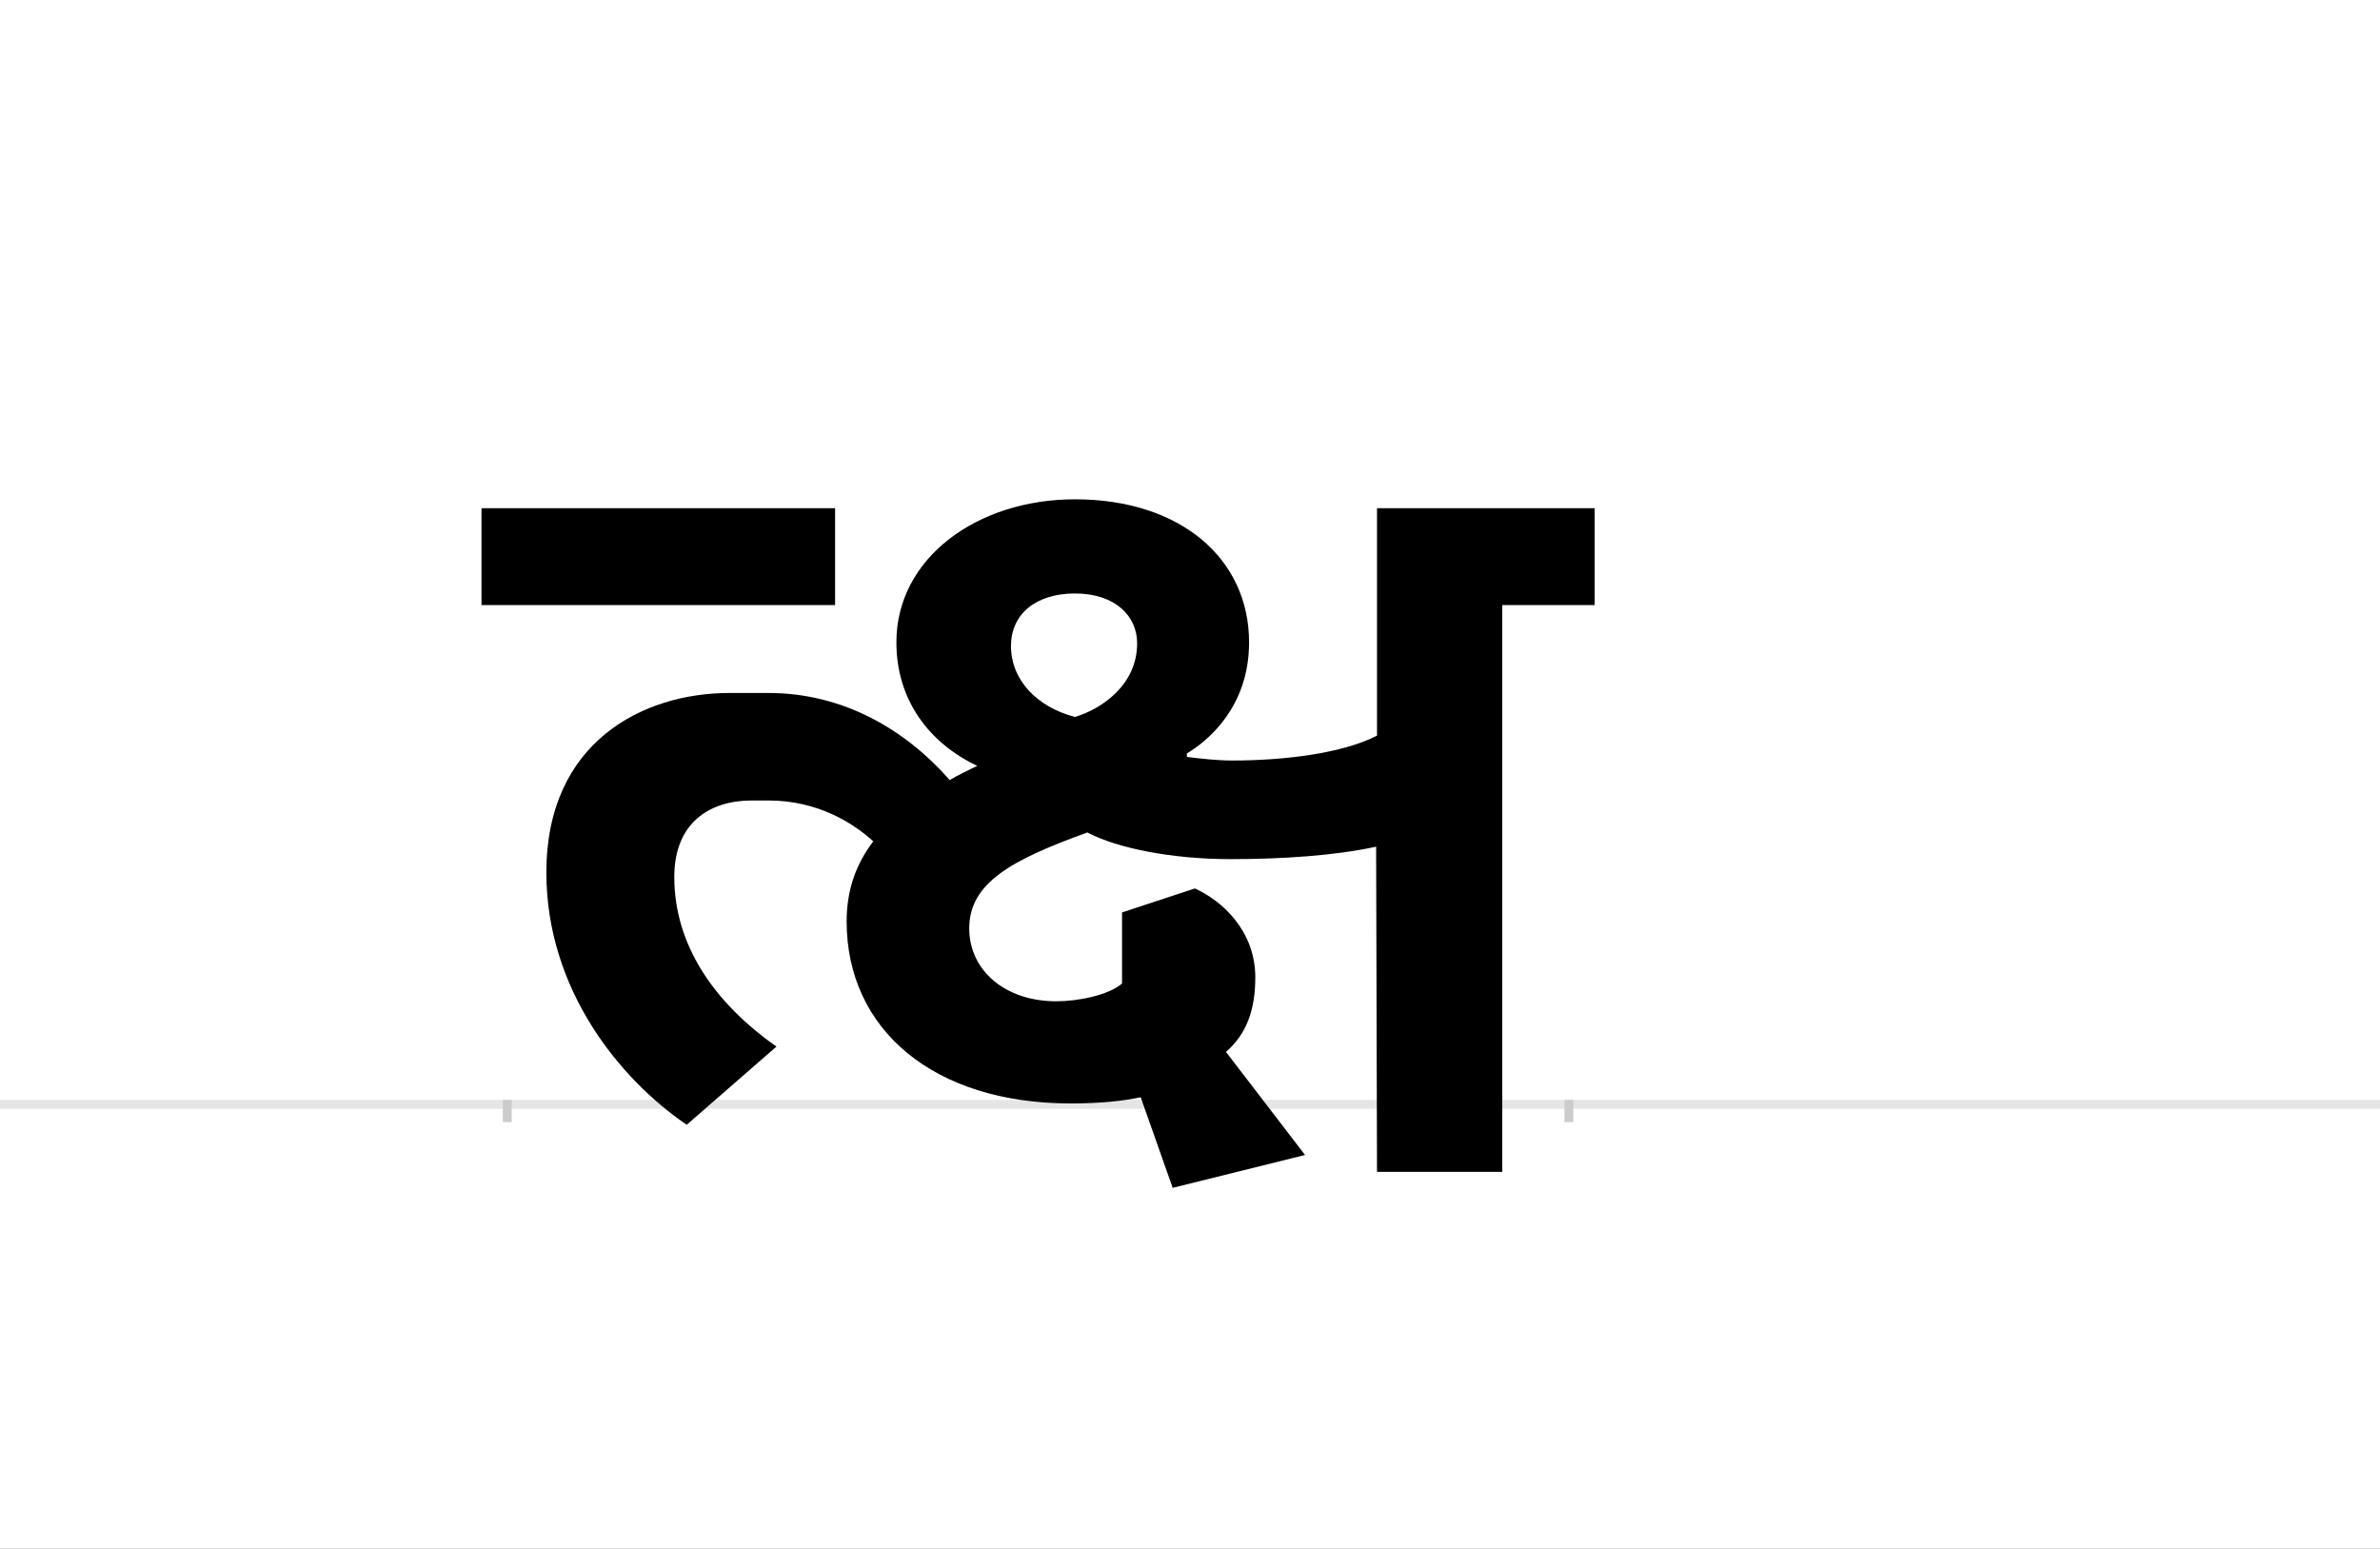 <?xml version="1.0" encoding="UTF-8"?>
<svg height="1743" version="1.1" width="2679" xmlns="http://www.w3.org/2000/svg" xmlns:xlink="http://www.w3.org/1999/xlink">
 <rect width="100%" height="100%" fill="#808080" stroke="none"/>
 <path d="M0,0 l2679,0 l0,1743 l-2679,0 Z M0,0" fill="rgb(255,255,255)" transform="matrix(1,0,0,-1,0,1743)"/>
 <path d="M0,0 l2679,0" fill="none" stroke="rgb(229,229,229)" stroke-width="10" transform="matrix(1,0,0,-1,0,1243)"/>
 <path d="M0,5 l0,-25" fill="none" stroke="rgb(204,204,204)" stroke-width="10" transform="matrix(1,0,0,-1,571,1243)"/>
 <path d="M0,5 l0,-25" fill="none" stroke="rgb(204,204,204)" stroke-width="10" transform="matrix(1,0,0,-1,1766,1243)"/>
 <path d="M369,671 l-398,0 l0,-109 l398,0 Z M567,516 c0,35,27,59,72,59 c46,0,70,-26,70,-56 c0,-47,-40,-74,-70,-83 c-42,11,-72,41,-72,80 Z M898,-57 l-89,116 c23,20,33,47,33,84 c0,52,-37,86,-68,100 l-82,-27 l0,-80 c-15,-13,-49,-20,-74,-20 c-58,0,-98,35,-98,82 c0,51,47,77,133,108 c34,-18,96,-30,161,-30 c59,0,118,4,164,14 l1,-366 l141,0 l0,638 l104,0 l0,109 l-245,0 l0,-256 c-39,-20,-104,-28,-163,-28 c-17,0,-34,2,-51,4 l0,4 c22,13,70,51,70,125 c0,94,-77,161,-196,161 c-110,0,-201,-66,-201,-161 c0,-66,38,-114,91,-139 c-10,-5,-21,-10,-31,-16 c-50,57,-120,98,-204,98 l-44,0 c-97,0,-206,-55,-206,-202 c0,-132,83,-233,158,-284 l101,88 c-71,50,-115,115,-115,191 c0,61,40,86,87,86 l19,0 c55,0,95,-25,118,-46 c-19,-25,-30,-54,-30,-90 c0,-122,98,-205,252,-205 c35,0,61,3,79,7 l36,-102 Z M898,-57" fill="rgb(0,0,0)" transform="matrix(1,0,0,-1,571,1243)"/>
</svg>